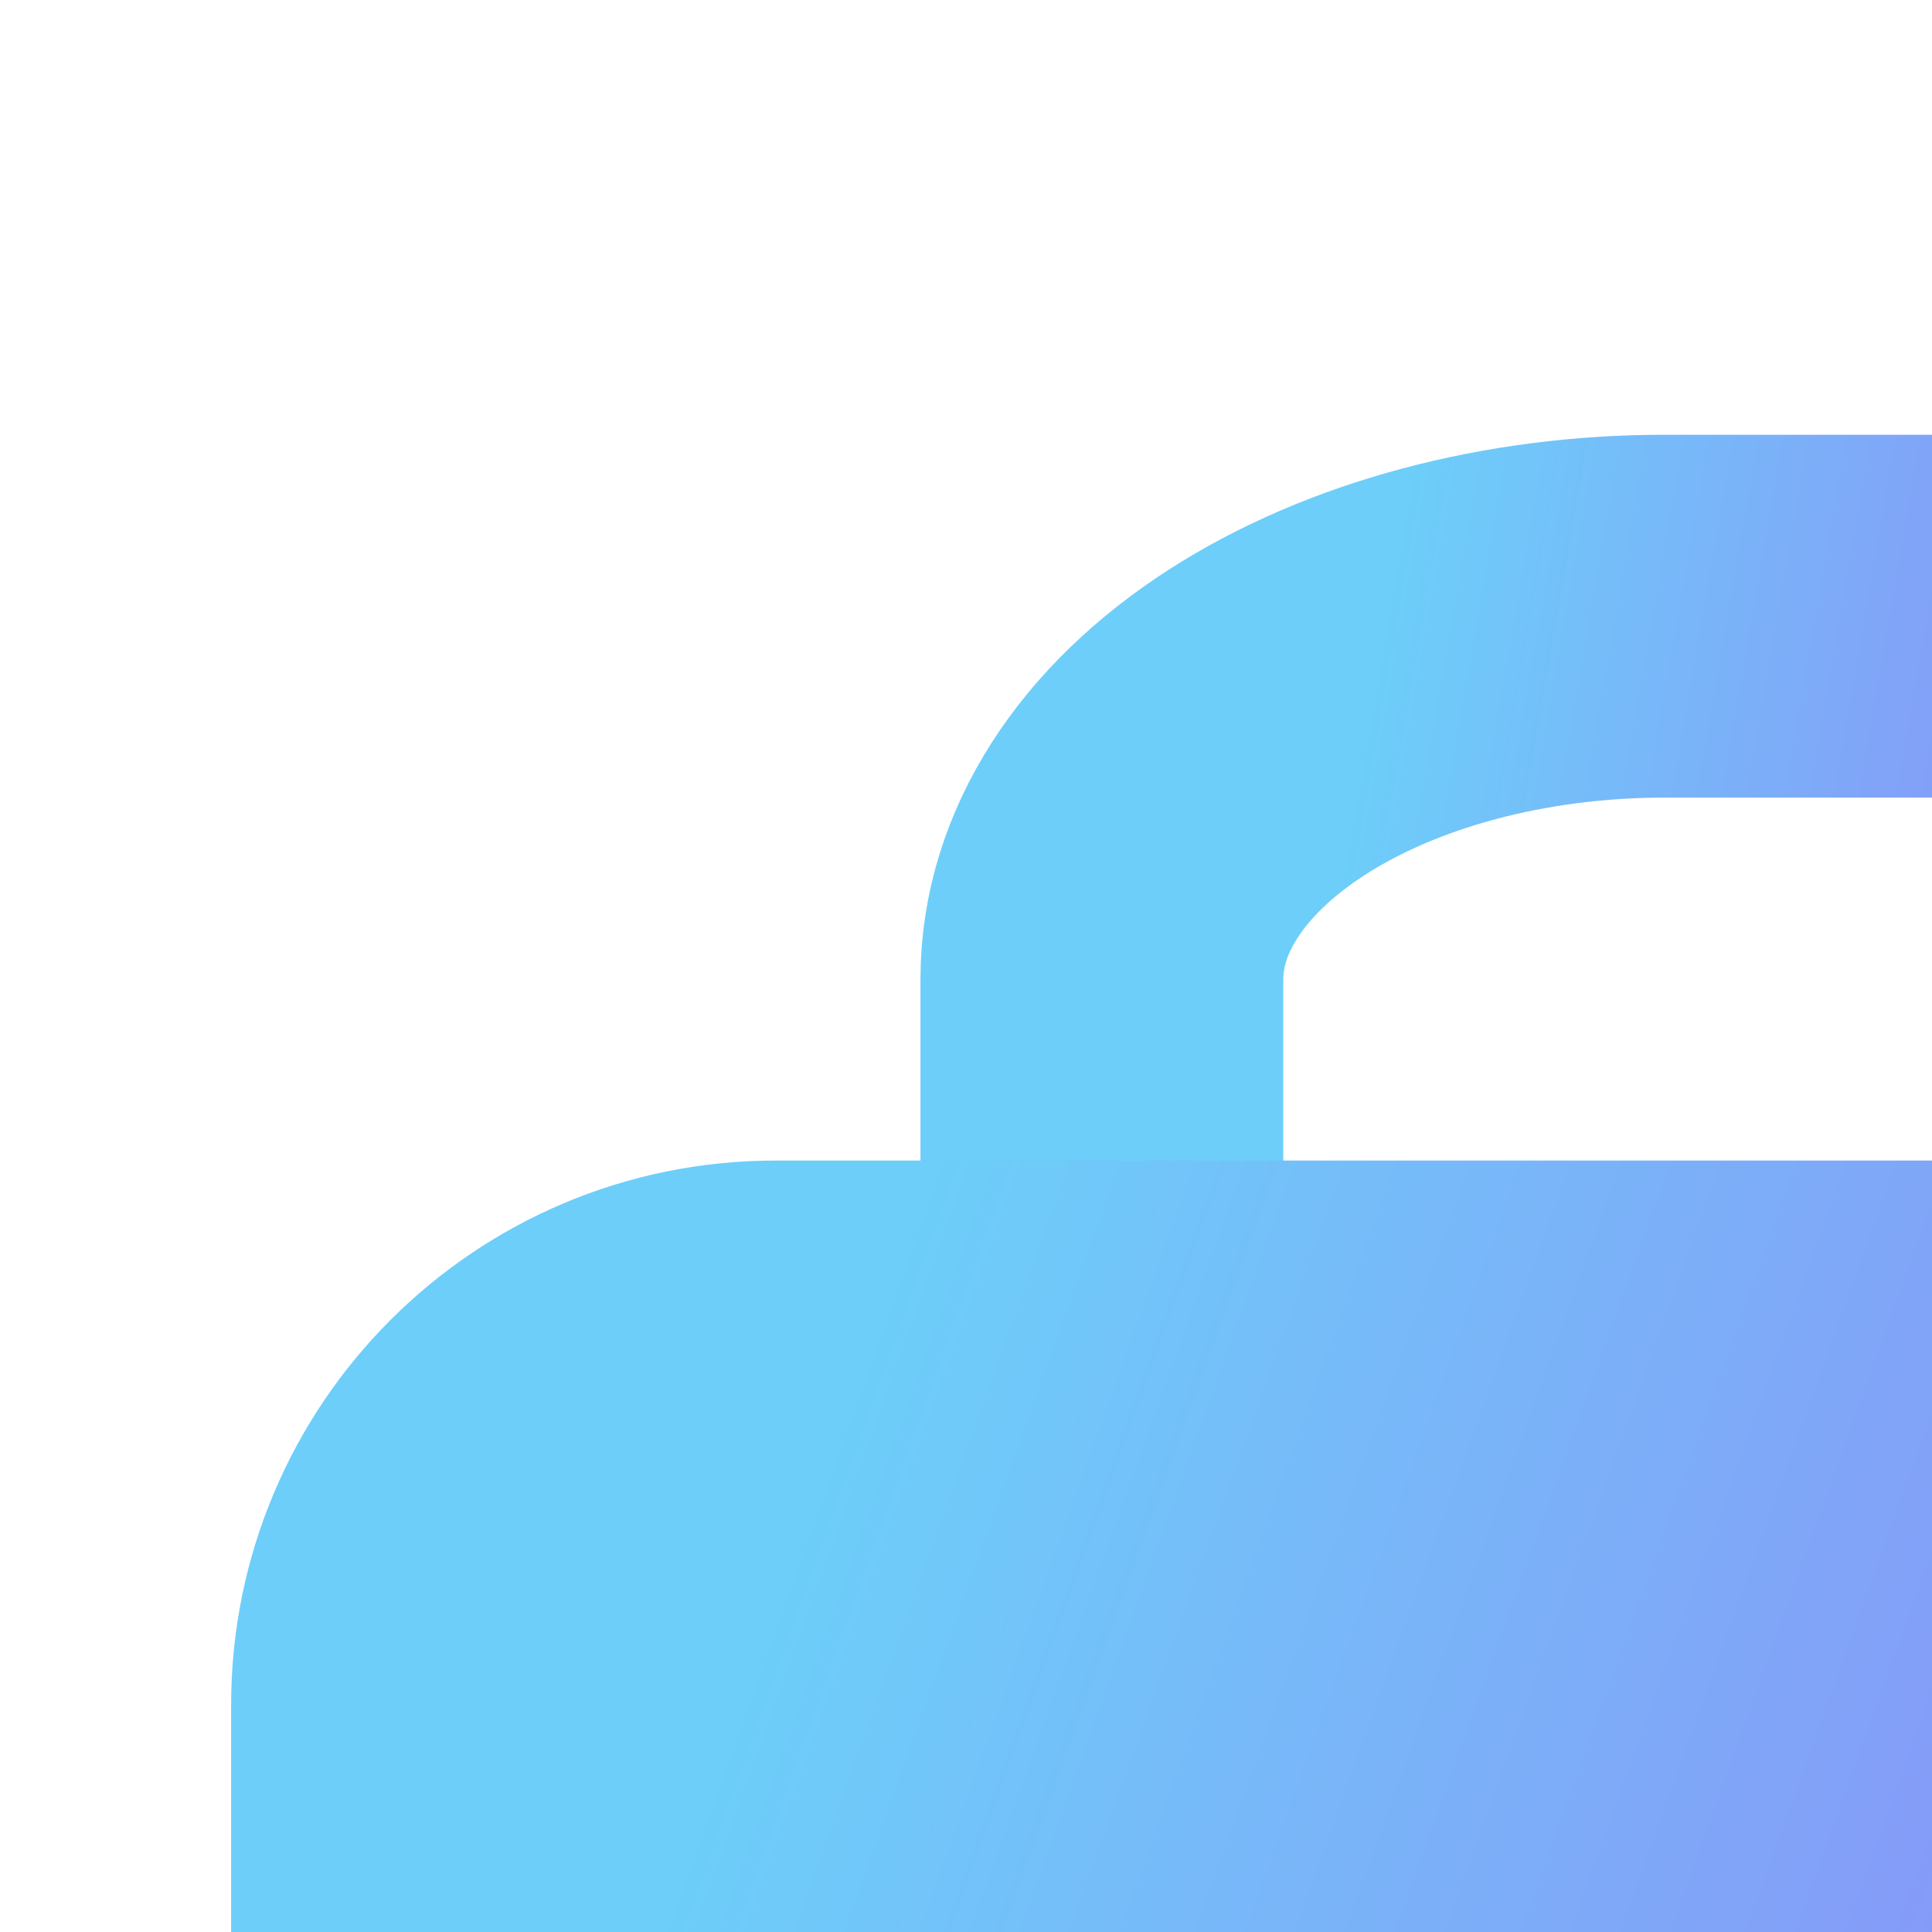 <svg width="15" height="15" viewBox="0 0 15 15" fill="none" xmlns="http://www.w3.org/2000/svg">
<path d="M26.025 30.141V7.601C26.025 6.854 25.565 6.137 24.746 5.609C23.927 5.081 22.816 4.784 21.658 4.784H12.923C11.764 4.784 10.653 5.081 9.834 5.609C9.015 6.137 8.555 6.854 8.555 7.601V30.141" stroke="url(#paint0_linear_24_10)" stroke-width="2.817" stroke-linecap="round" stroke-linejoin="round"/>
<path d="M28.56 10.419H6.02C4.464 10.419 3.203 11.68 3.203 13.236V27.323C3.203 28.879 4.464 30.141 6.02 30.141H28.56C30.116 30.141 31.377 28.879 31.377 27.323V13.236C31.377 11.68 30.116 10.419 28.56 10.419Z" fill="url(#paint1_linear_24_10)" stroke="url(#paint2_linear_24_10)" stroke-width="2.817" stroke-linecap="round" stroke-linejoin="round"/>
<defs>
<linearGradient id="paint0_linear_24_10" x1="8.555" y1="17.462" x2="22.194" y2="19.819" gradientUnits="userSpaceOnUse">
<stop stop-color="#6DCEF9"/>
<stop offset="1" stop-color="#B13DF6"/>
</linearGradient>
<linearGradient id="paint1_linear_24_10" x1="3.203" y1="20.28" x2="28.171" y2="29.227" gradientUnits="userSpaceOnUse">
<stop stop-color="#6DCEF9"/>
<stop offset="1" stop-color="#B13DF6"/>
</linearGradient>
<linearGradient id="paint2_linear_24_10" x1="3.203" y1="20.28" x2="28.171" y2="29.227" gradientUnits="userSpaceOnUse">
<stop stop-color="#6DCEF9"/>
<stop offset="1" stop-color="#B13DF6"/>
</linearGradient>
</defs>
</svg>
